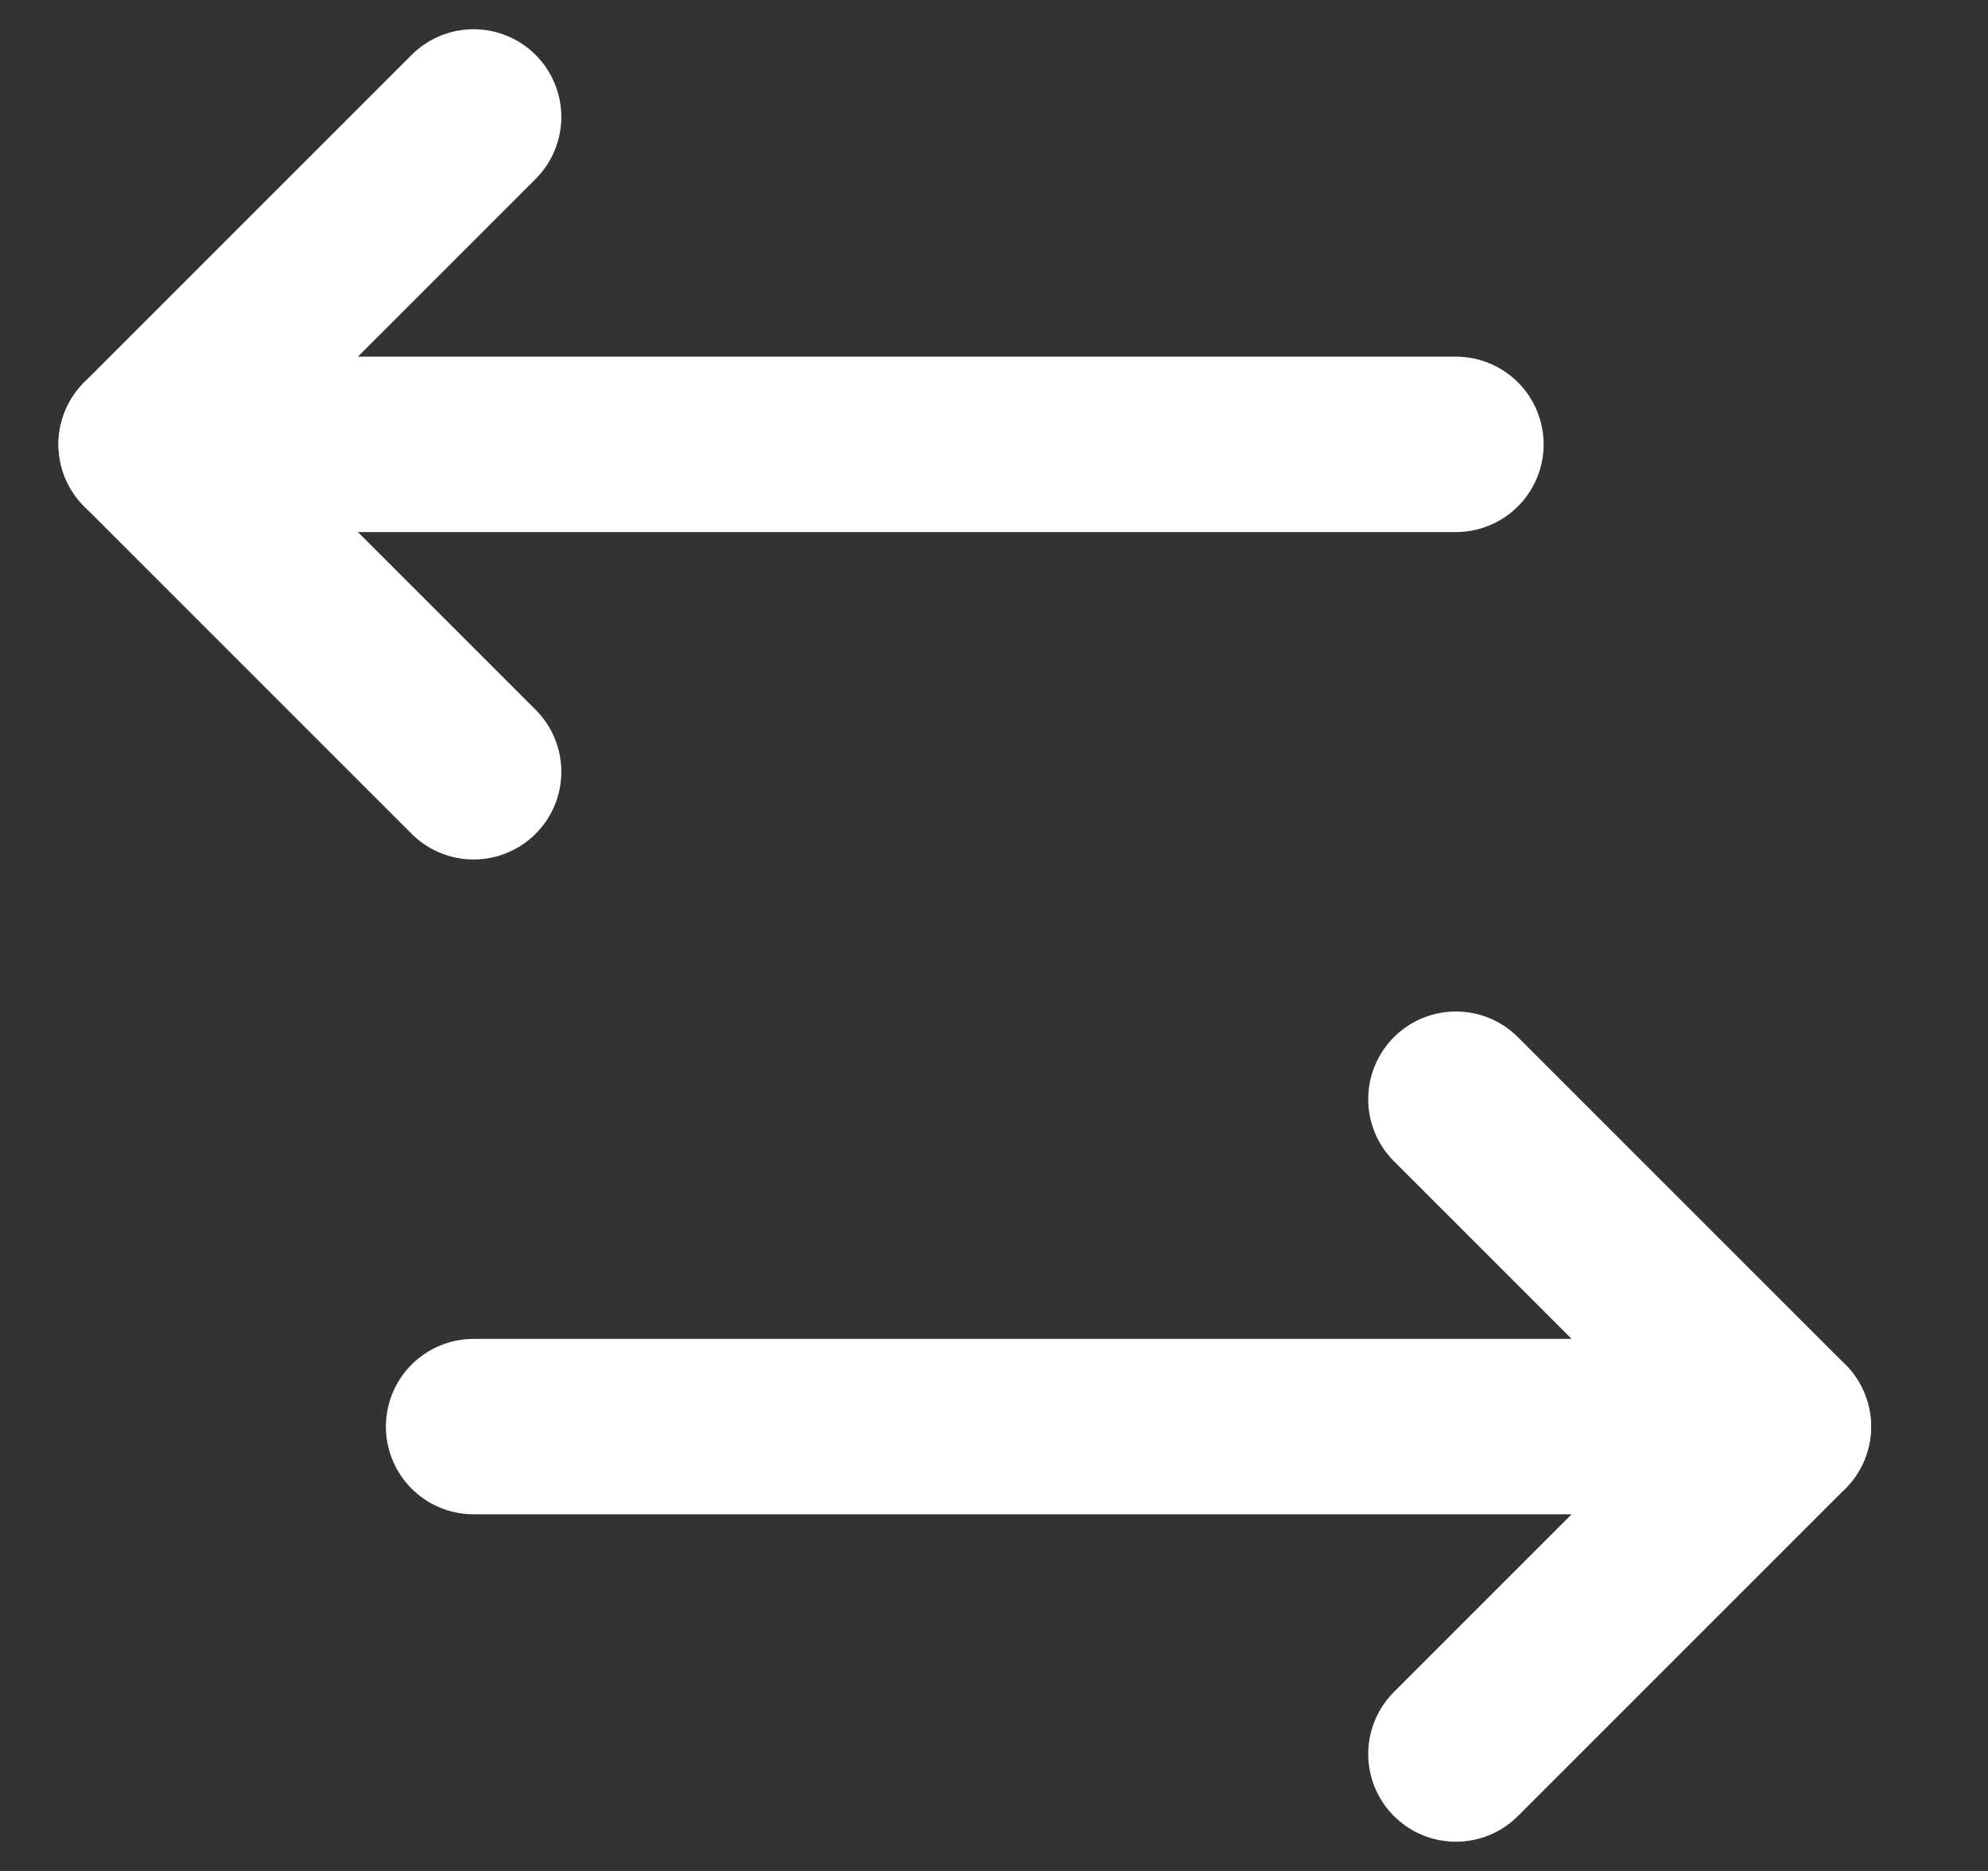 <svg width="17" height="16" viewBox="0 0 17 16" fill="none" xmlns="http://www.w3.org/2000/svg">
<rect x="0" y="0" width="17" height="16" fill="#333333" stroke="none"/>
<g clip-path="url(#clip0_10022_6793)">
<path d="M4.05 1L1.25 3.8L4.05 6.6" stroke="white" stroke-width="1.5" stroke-linecap="round" stroke-linejoin="round"/>
<path d="M12.45 3.8H1.25" stroke="white" stroke-width="1.5" stroke-linecap="round" stroke-linejoin="round"/>
<path d="M12.45 9.4L15.25 12.2L12.45 15" stroke="white" stroke-width="1.5" stroke-linecap="round" stroke-linejoin="round"/>
<path d="M4.05 12.2H15.25" stroke="white" stroke-width="1.5" stroke-linecap="round" stroke-linejoin="round"/>
</g>
<defs>
<clipPath id="clip0_10022_6793">
<rect width="16" height="16" fill="white" transform="translate(0.25)"/>
</clipPath>
</defs>
</svg>
